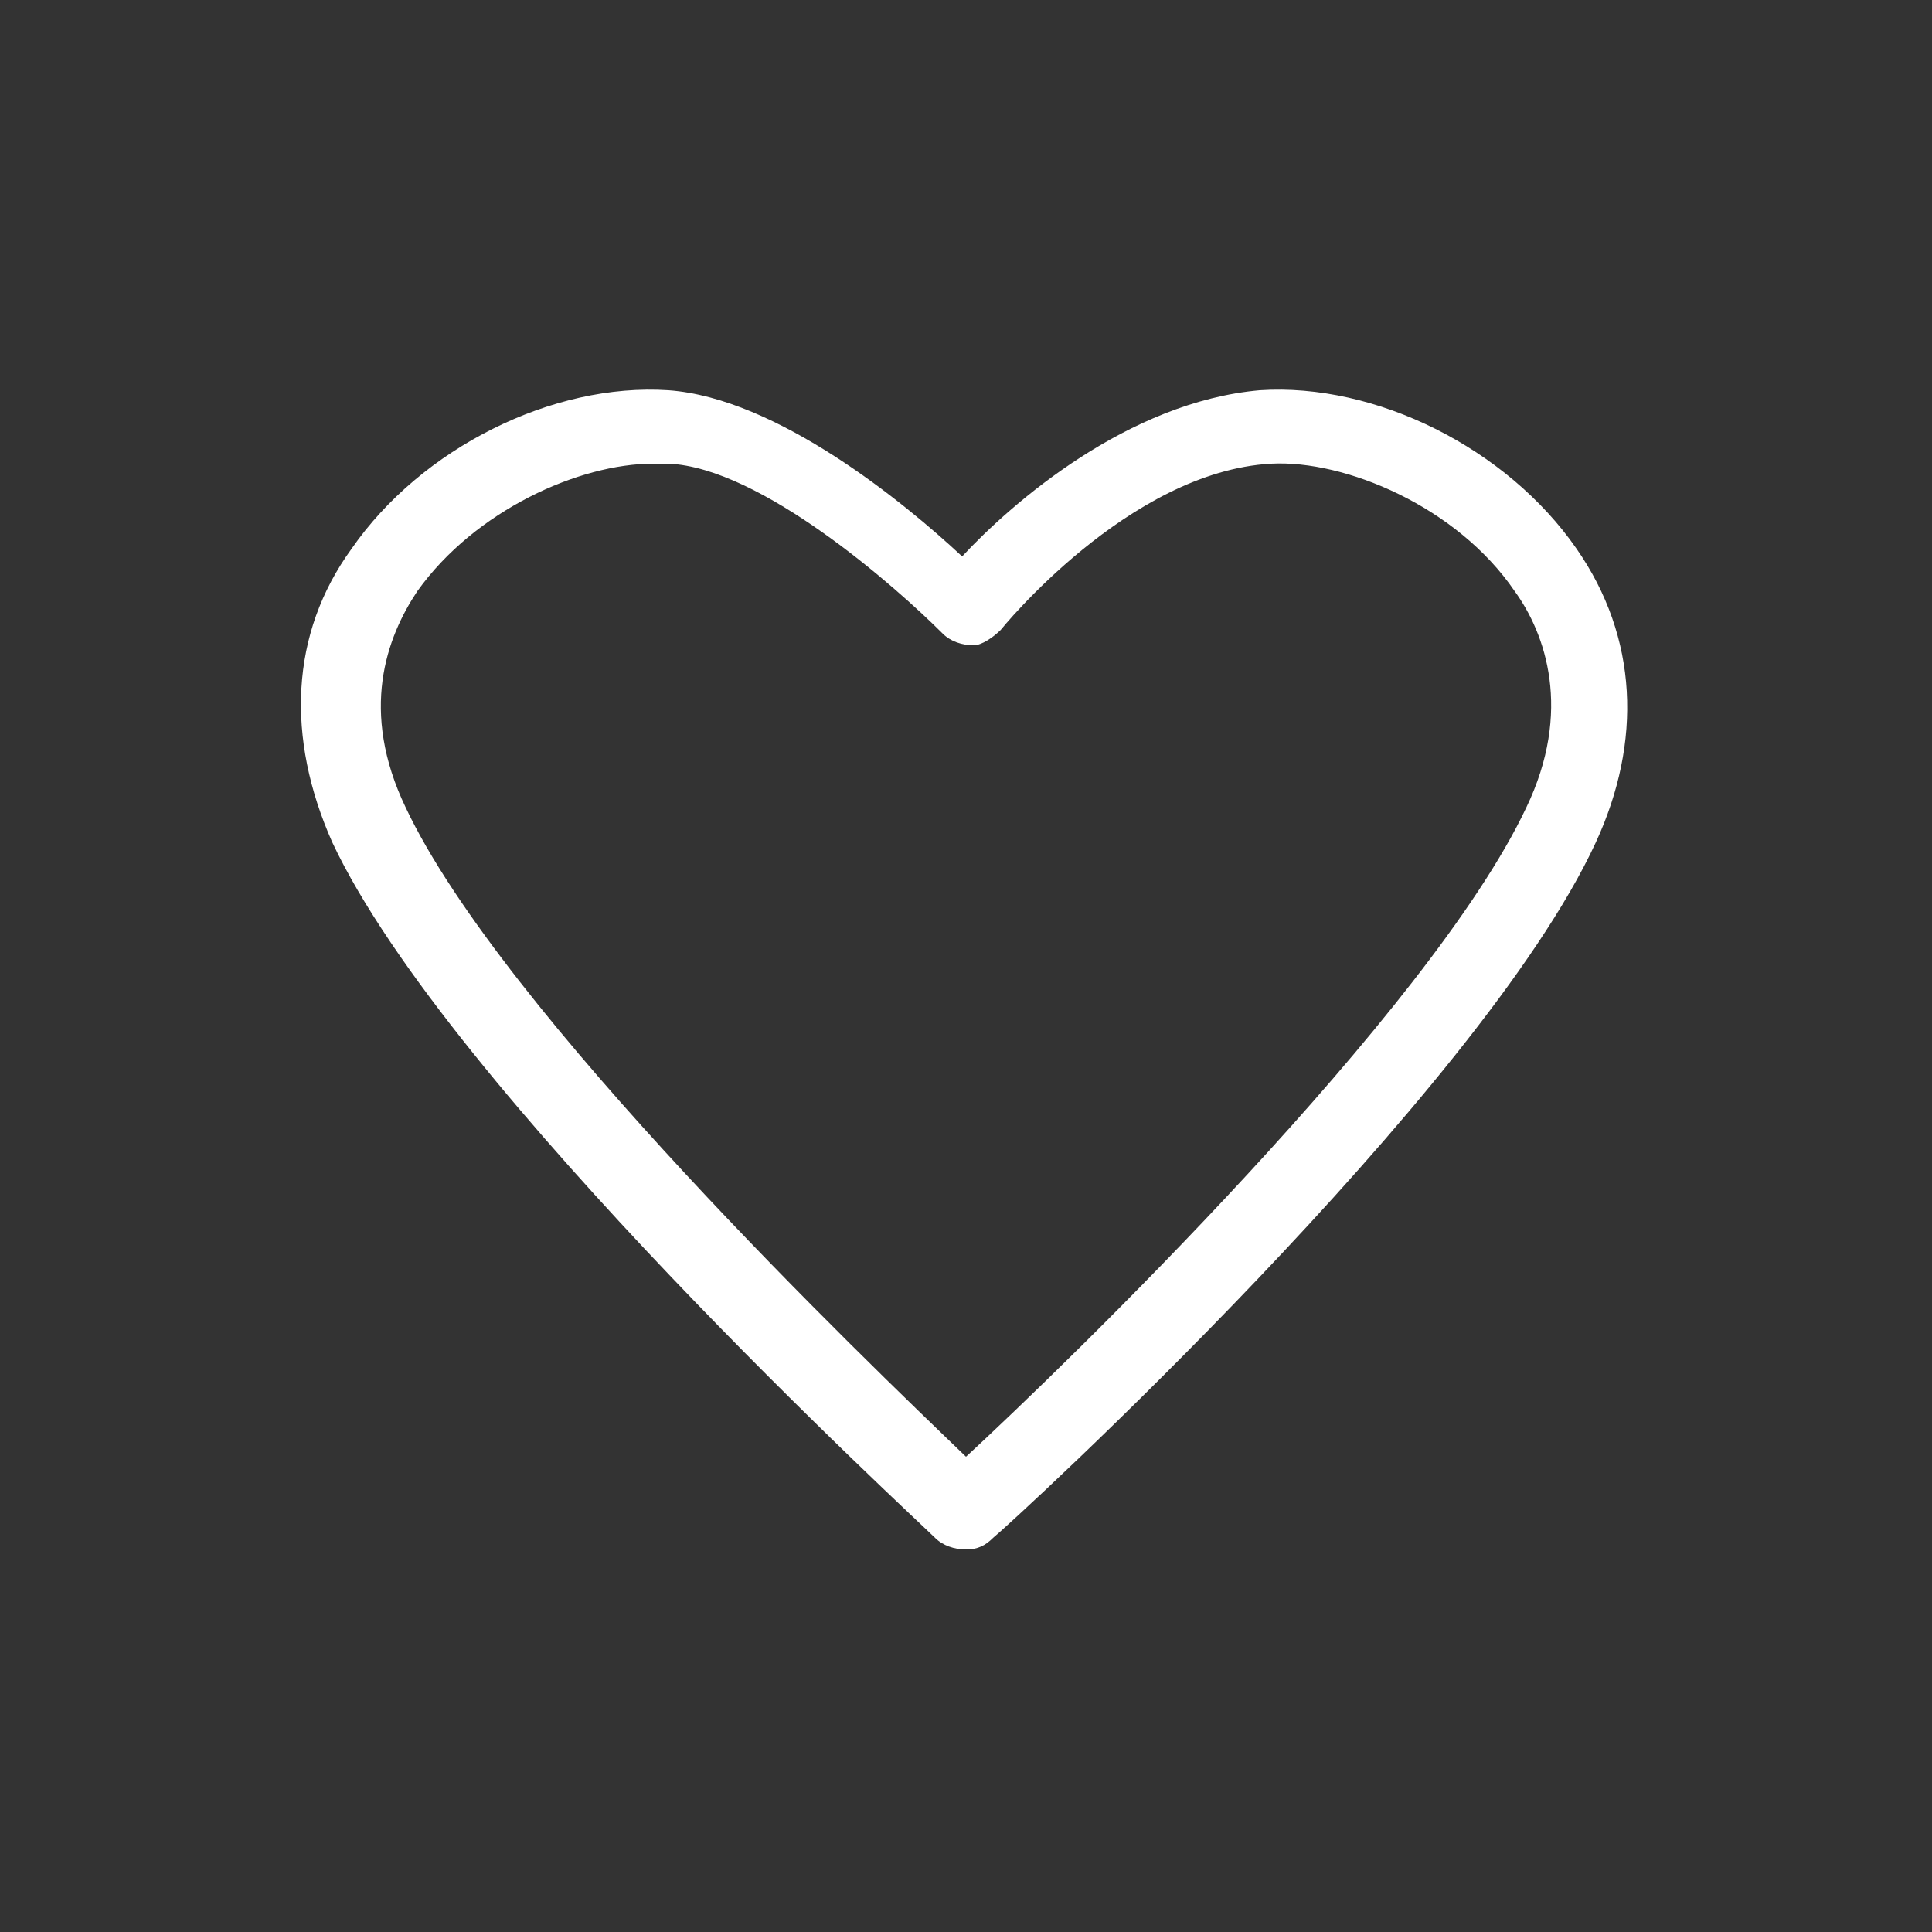<?xml version="1.0" encoding="utf-8"?>
<!-- Generator: Adobe Illustrator 21.1.0, SVG Export Plug-In . SVG Version: 6.00 Build 0)  -->
<svg version="1.1" id="Layer_1" xmlns="http://www.w3.org/2000/svg" xmlns:xlink="http://www.w3.org/1999/xlink" x="0px" y="0px"
	 viewBox="0 0 50 50" style="enable-background:new 0 0 50 50;" xml:space="preserve">
<rect x="0" y="0" width="50" height="50" fill="#333333" stroke="none"/>
<style type="text/css">
	.st0{fill:#FFF;}
</style>
<g>
	<path class="st0" d="M25,40.1c-0.3,0-0.6-0.1-0.8-0.3c-0.5-0.5-12.6-11.6-15.6-18c-1.2-2.7-1.1-5.4,0.5-7.6
		c1.8-2.6,5.2-4.3,8.2-4.1c2.8,0.2,6.1,2.9,7.6,4.3c1.3-1.4,4.3-4,7.7-4.3c3-0.2,6.4,1.5,8.2,4.1c1.6,2.3,1.7,5,0.5,7.6
		c-3,6.5-15.1,17.6-15.6,18C25.5,40,25.3,40.1,25,40.1z M16.9,12c-1.9,0-4.6,1.2-6.1,3.3c-0.8,1.2-1.5,3.1-0.3,5.6
		C13,26.2,22.4,35.2,25,37.7c2.6-2.4,12-11.5,14.5-16.8c1.2-2.5,0.5-4.5-0.3-5.6c-1.5-2.2-4.4-3.4-6.3-3.3c-3.7,0.2-7,4.3-7,4.3
		c-0.2,0.2-0.5,0.4-0.7,0.4c-0.3,0-0.6-0.1-0.8-0.3c-1.2-1.2-4.7-4.3-7.1-4.4C17.1,12,17,12,16.9,12z"/>
</g>
</svg>
